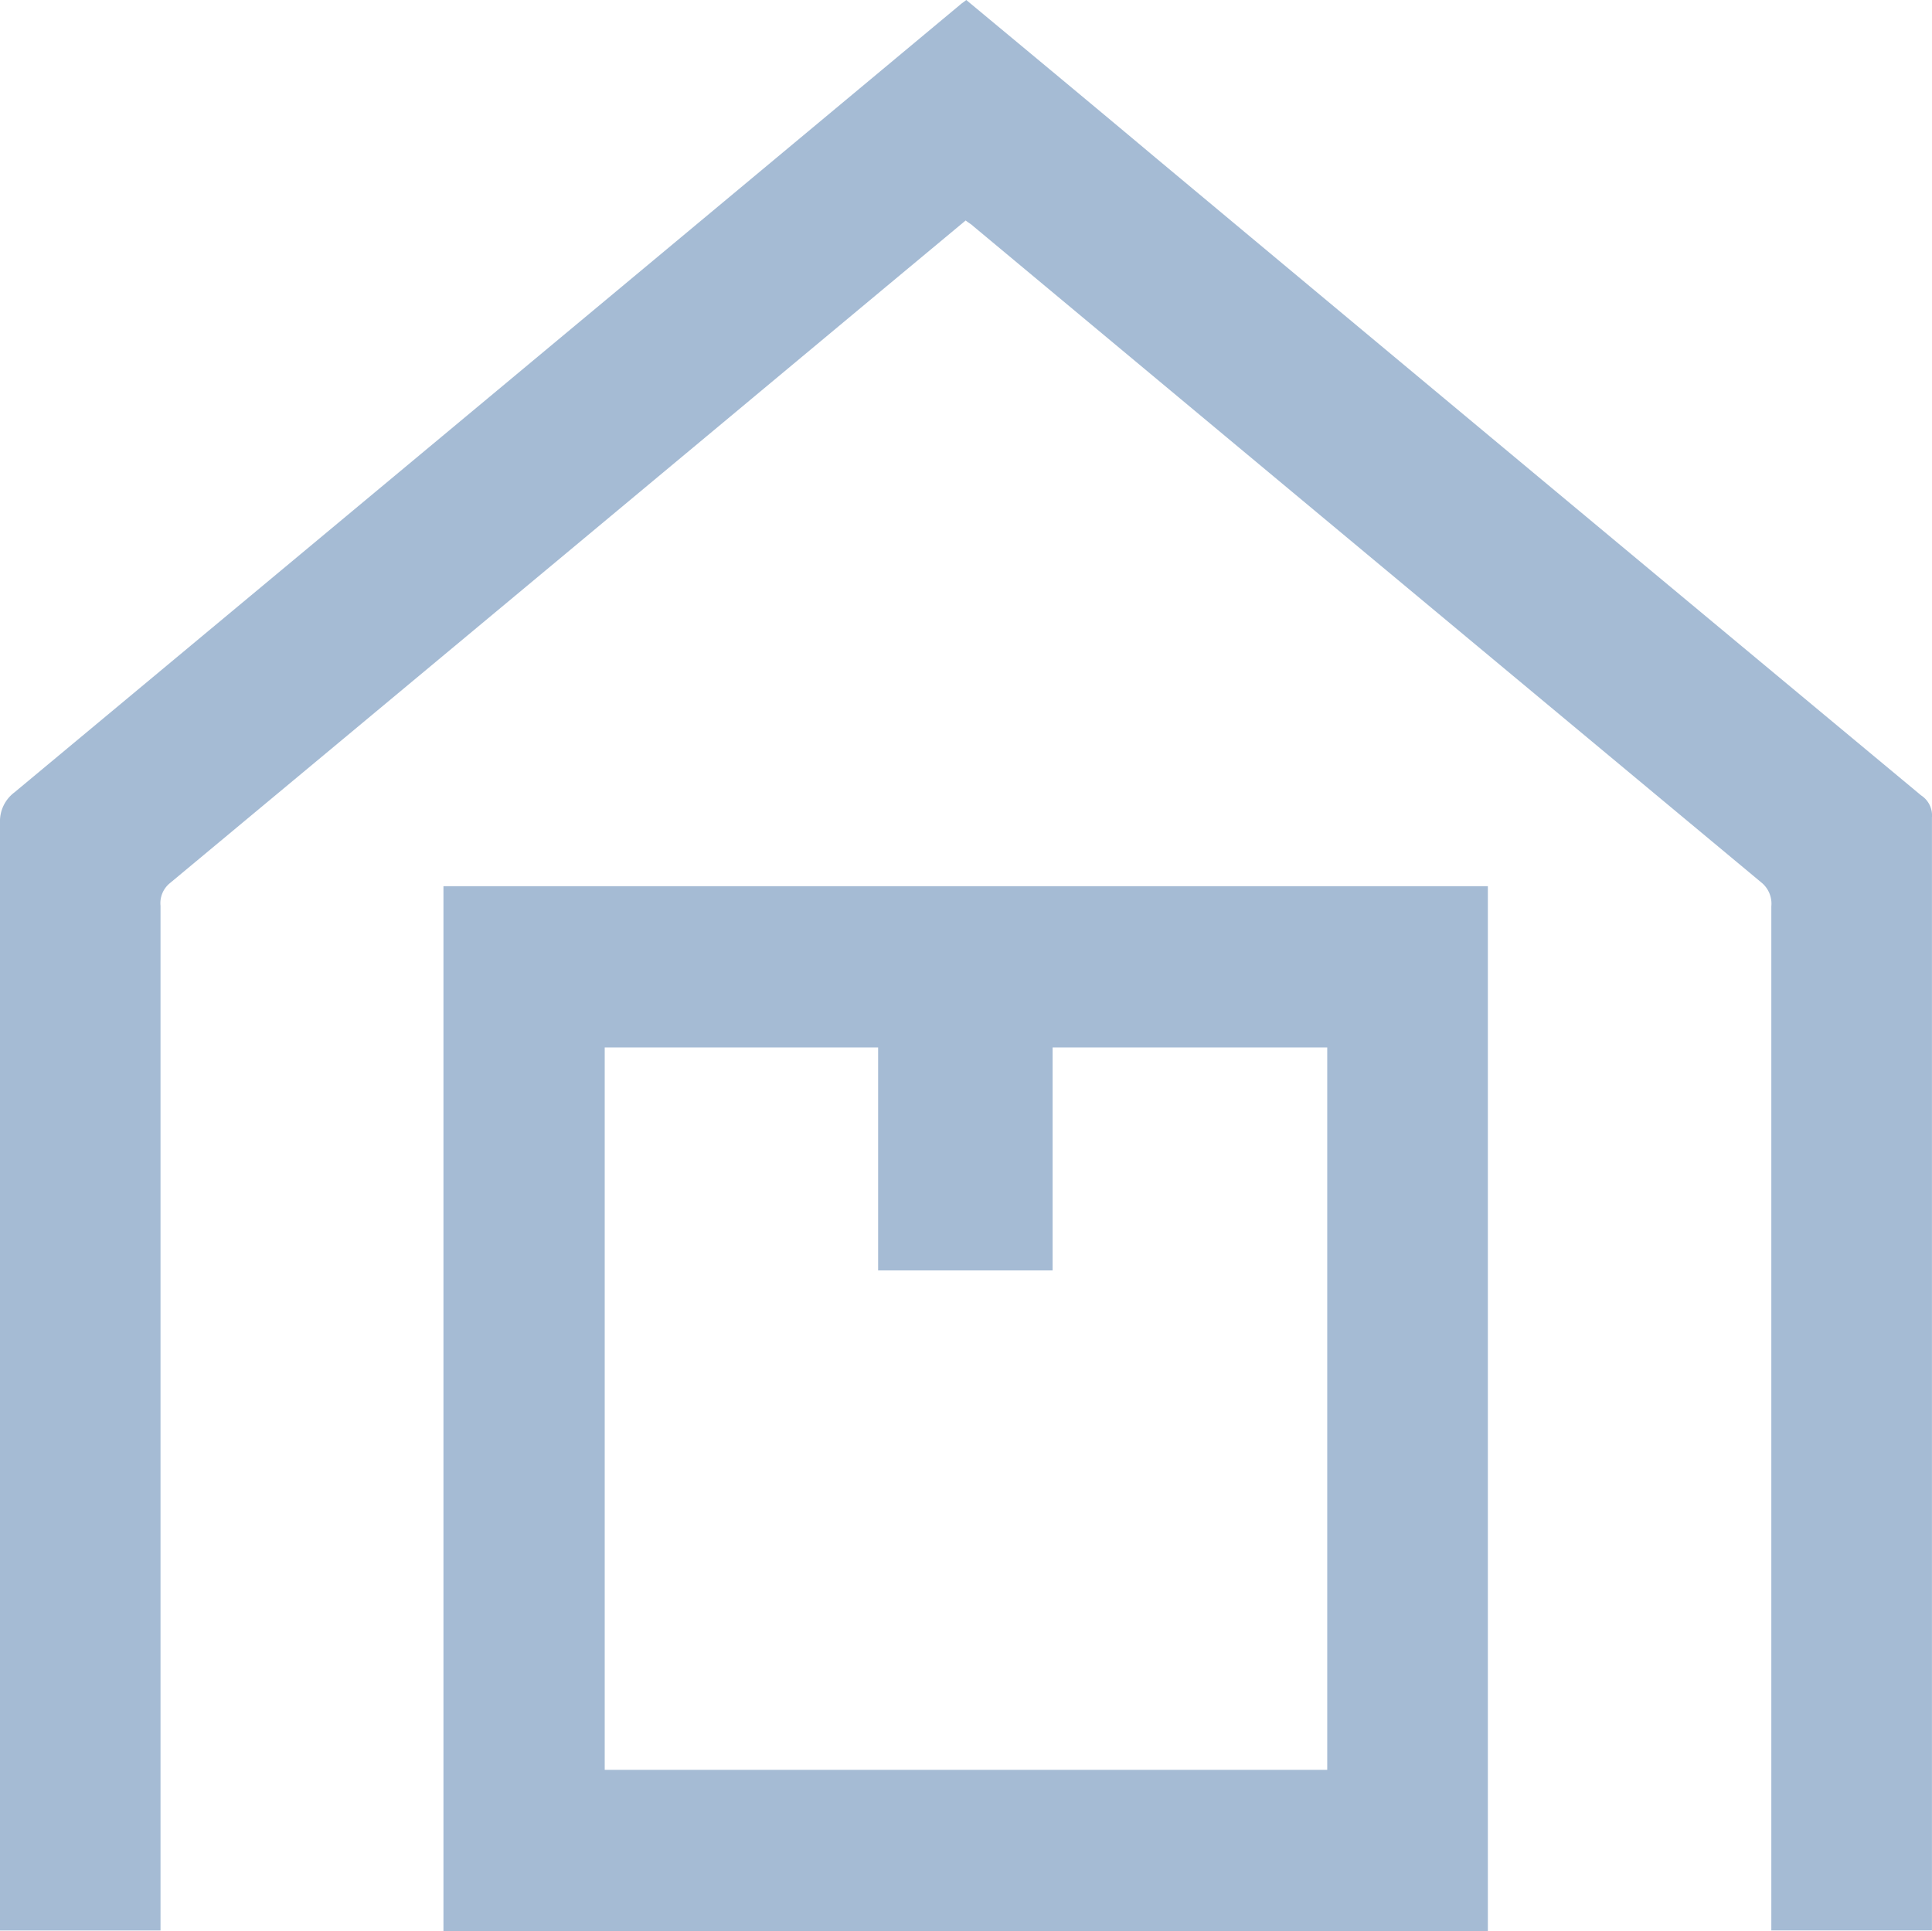 <svg xmlns="http://www.w3.org/2000/svg" width="75.358" height="75.331" viewBox="0 0 75.358 75.331">
  <g id="Group_1353" data-name="Group 1353" transform="translate(-1201 -635.4)">
    <path id="Path_782" data-name="Path 782" d="M1238.69,635.4c2.482,2.064,4.938,4.1,7.371,6.142q14.926,12.457,29.877,24.889a.932.932,0,0,1,.418.86v43.415h-6.265v-39.95a1.064,1.064,0,0,0-.393-.934q-15.368-12.789-30.737-25.6c-.074-.074-.172-.123-.295-.221l-3.1,2.58q-13.968,11.646-27.936,23.268a1.006,1.006,0,0,0-.369.884v39.975H1201V667.488a1.409,1.409,0,0,1,.565-1.179q18.464-15.368,36.9-30.737C1238.518,635.523,1238.567,635.5,1238.69,635.4Z" fill="#a5bbd4"/>
    <path id="Path_783" data-name="Path 783" d="M1312.137,816.861H1271.4V776.1h40.737Zm-34.447-6.29h28.182V782.39h-10.712v8.7h-6.806v-8.7H1277.69Z" transform="translate(-53.103 -106.13)" fill="#a5bbd4"/>
  </g>
</svg>
